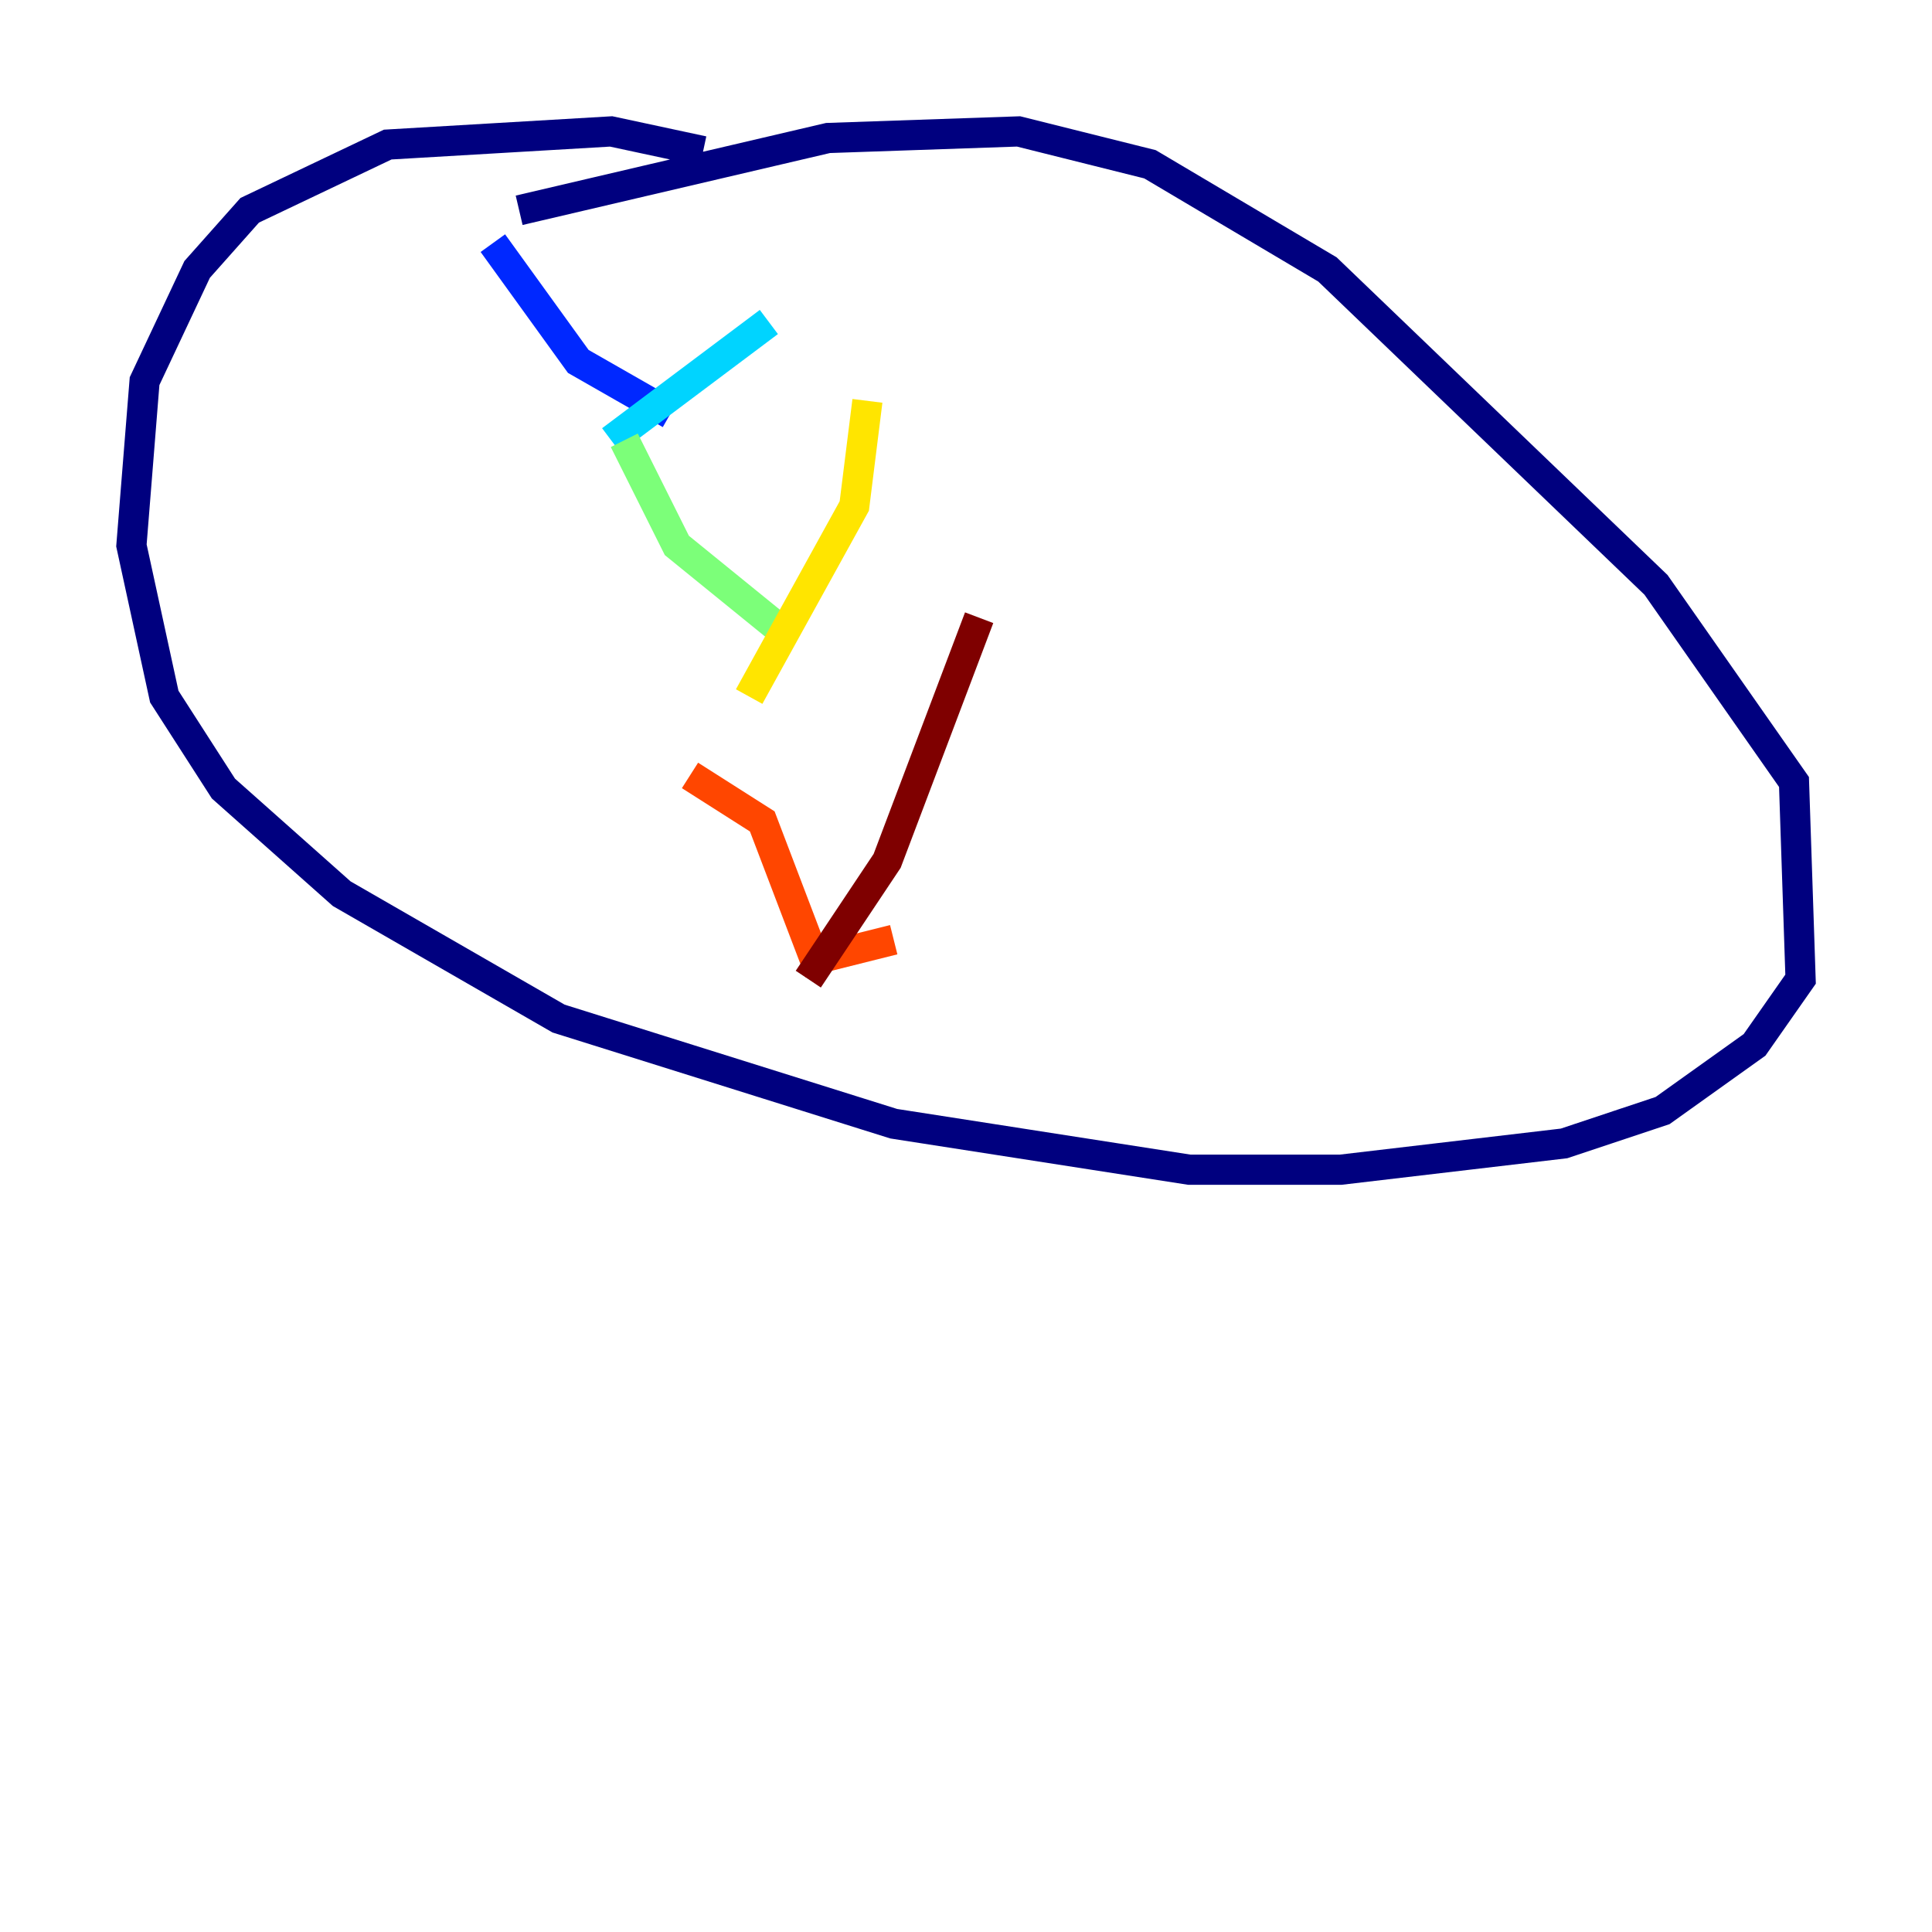 <?xml version="1.0" encoding="utf-8" ?>
<svg baseProfile="tiny" height="128" version="1.2" viewBox="0,0,128,128" width="128" xmlns="http://www.w3.org/2000/svg" xmlns:ev="http://www.w3.org/2001/xml-events" xmlns:xlink="http://www.w3.org/1999/xlink"><defs /><polyline fill="none" points="34.395,13.932 54.857,9.143 67.483,8.707 76.191,10.884 87.946,17.85 109.714,38.748 118.857,51.809 119.293,64.871 116.245,69.225 110.15,73.578 103.619,75.755 88.816,77.497 78.803,77.497 59.211,74.449 37.007,67.483 22.64,59.211 14.803,52.245 10.884,46.15 8.707,36.136 9.578,25.252 13.061,17.85 16.544,13.932 25.687,9.578 40.49,8.707 46.585,10.014" stroke="#00007f" stroke-width="2" /><polyline fill="none" points="32.653,16.109 38.313,23.946 44.408,27.429" stroke="#0028ff" stroke-width="2" /><polyline fill="none" points="50.939,21.333 40.49,29.17" stroke="#00d4ff" stroke-width="2" /><polyline fill="none" points="41.361,29.17 44.843,36.136 51.809,41.796" stroke="#7cff79" stroke-width="2" /><polyline fill="none" points="57.469,26.558 56.599,33.524 49.633,46.15" stroke="#ffe500" stroke-width="2" /><polyline fill="none" points="45.714,51.374 50.503,54.422 53.986,63.565 59.211,62.258" stroke="#ff4600" stroke-width="2" /><polyline fill="none" points="64.871,40.925 58.776,57.034 53.551,64.871" stroke="#7f0000" stroke-width="2" /></svg>